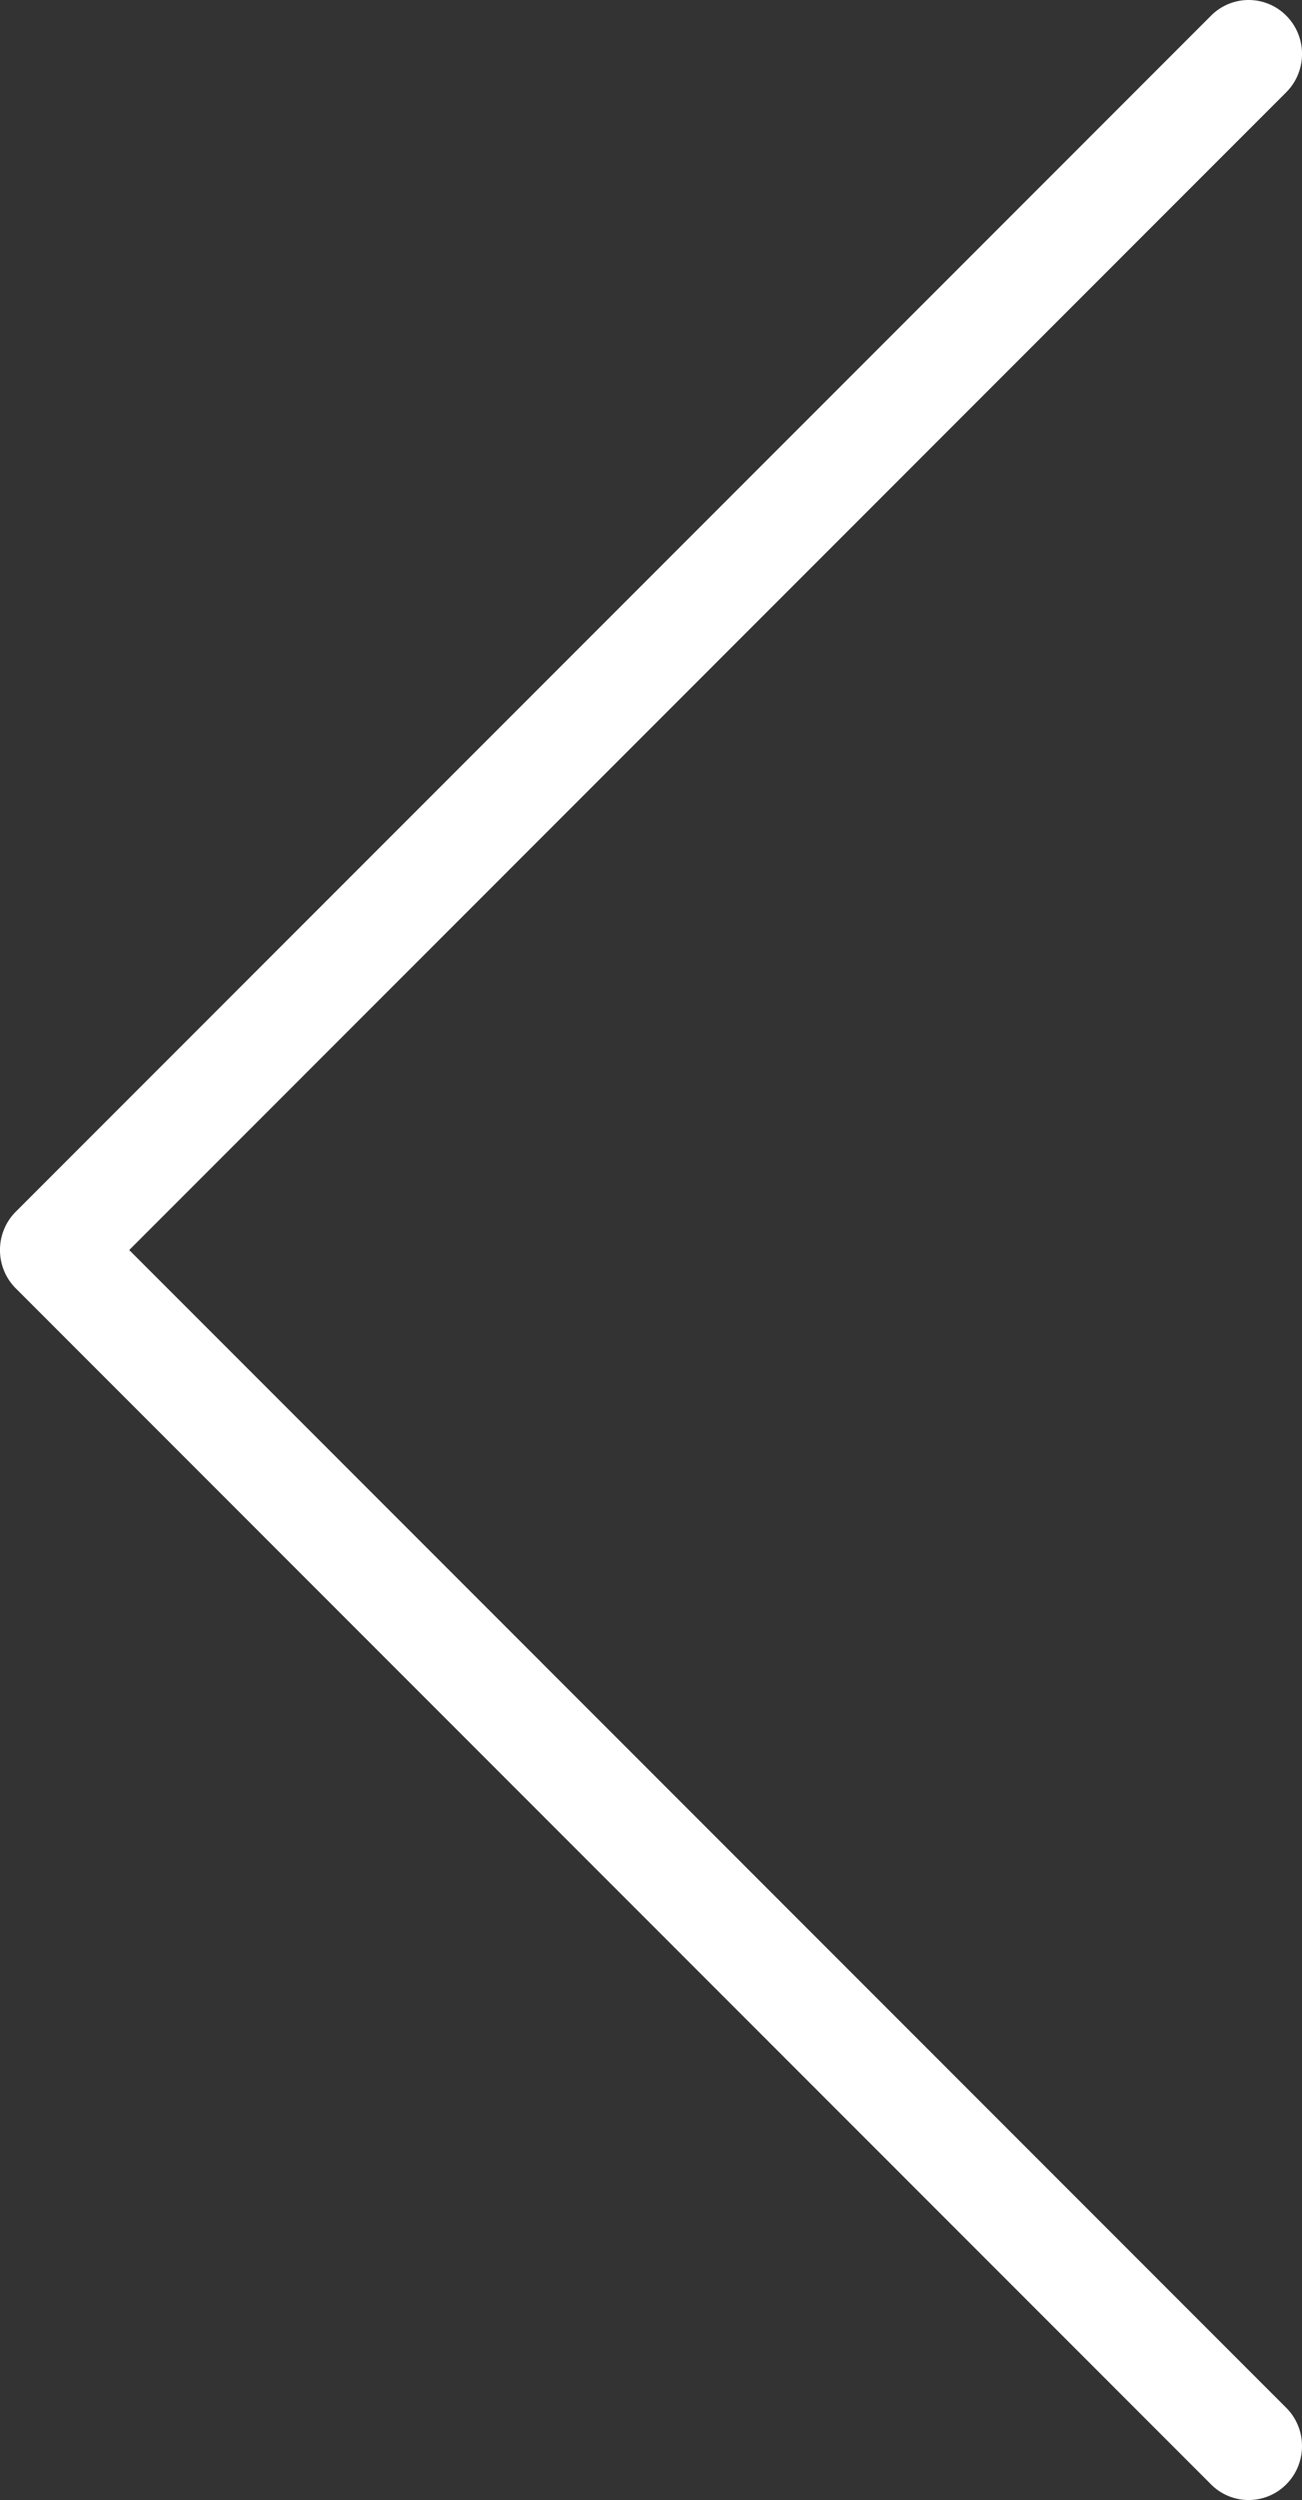 <svg xmlns="http://www.w3.org/2000/svg" shape-rendering="geometricPrecision" text-rendering="geometricPrecision" image-rendering="optimizeQuality" fill-rule="evenodd" clip-rule="evenodd" viewBox="0 0 267 512.43"><rect x="0" y="0" width="267" height="512.43" fill="#333333" stroke="none"/><path fill="#ffffff" fill-rule="nonzero" d="M263.78 18.9c4.28-4.3 4.3-11.31.04-15.64a10.865 10.865 0 0 0-15.48-.04L3.22 248.38c-4.28 4.3-4.3 11.31-.04 15.64l245.16 245.2c4.28 4.3 11.22 4.28 15.48-.05s4.24-11.33-.04-15.63L26.5 256.22 263.78 18.9z"/></svg>